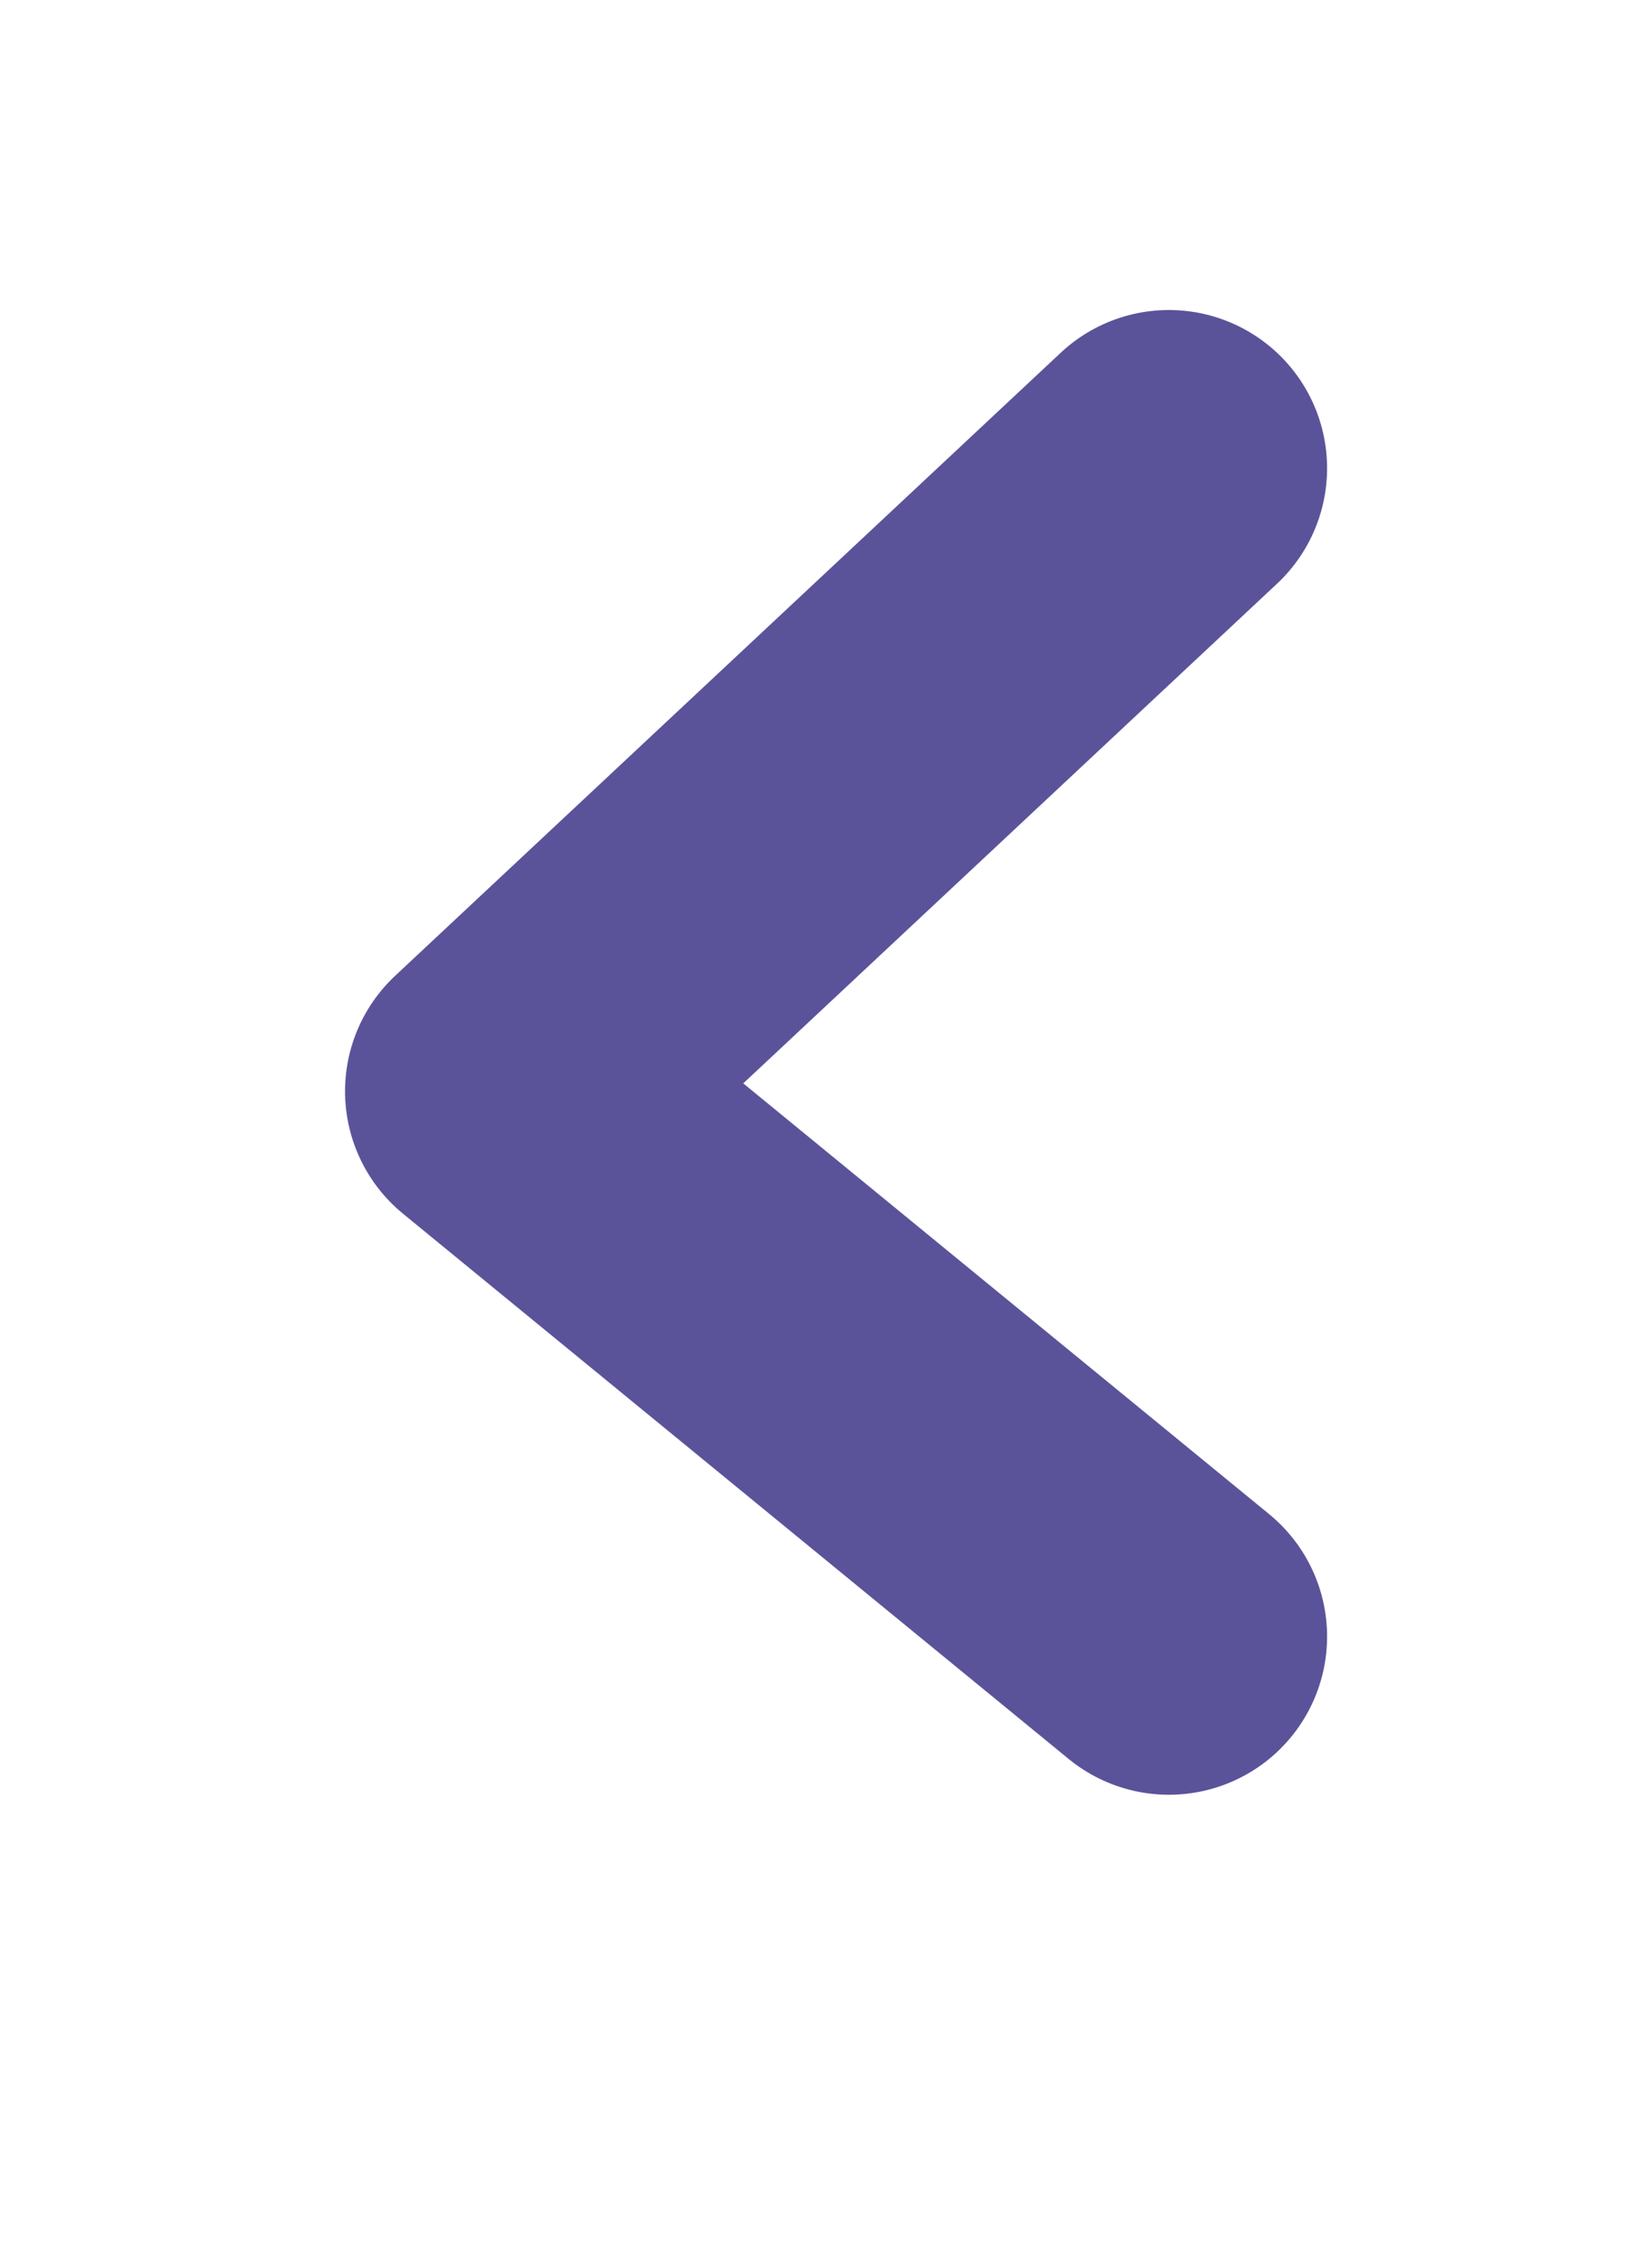 <svg xmlns="http://www.w3.org/2000/svg" width="15.5" height="21.5" viewBox="0 0 15.5 21.5">
    <path fill="none" fill-rule="evenodd" stroke="#5B539A" stroke-linecap="round" stroke-linejoin="round" stroke-width="3" d="M11.081 4.439l-6.31 5.907 6.31 5.169"/>
</svg>
